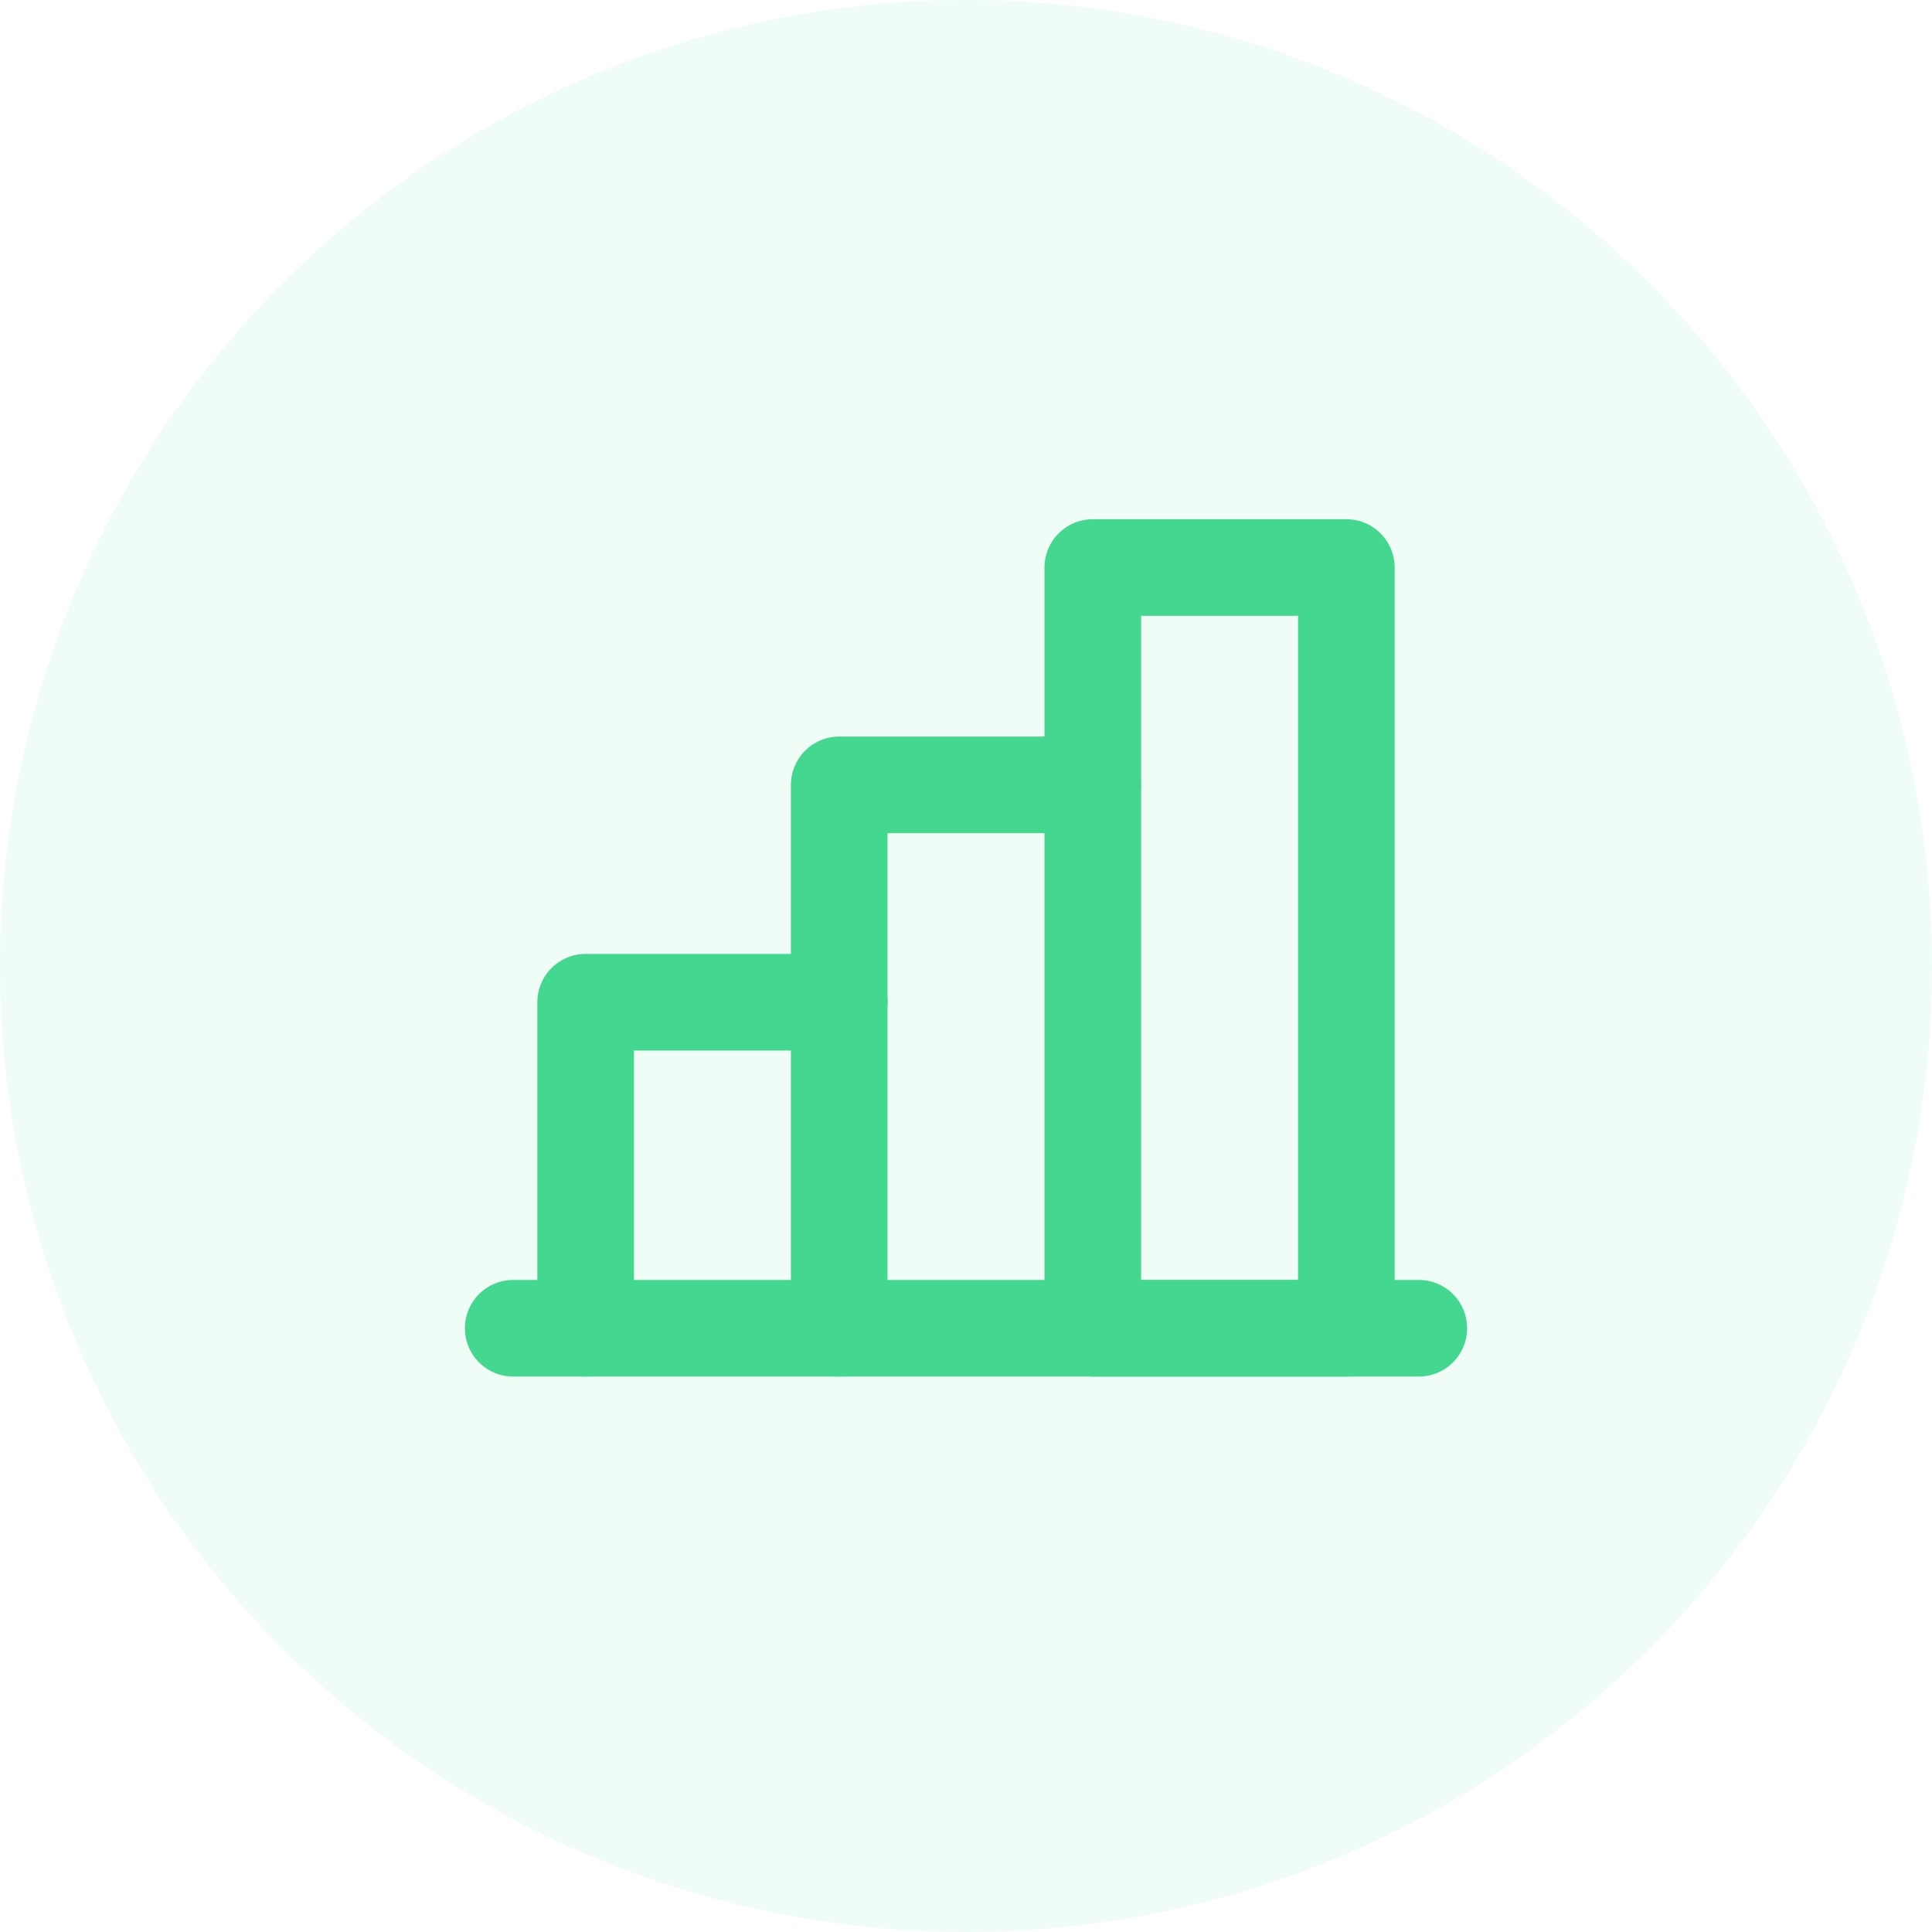 <svg width="40" height="40" viewBox="0 0 40 40" fill="none" xmlns="http://www.w3.org/2000/svg">
<circle cx="20" cy="20" r="20" fill="#43D790" fill-opacity="0.08"/>
<path d="M12.125 27.5V20.75H17.375" stroke="#43D790" stroke-width="2" stroke-linecap="round" stroke-linejoin="round"/>
<path d="M29.375 27.5H10.625" stroke="#43D790" stroke-width="2" stroke-linecap="round" stroke-linejoin="round"/>
<path d="M17.375 27.5V16.25H22.625" stroke="#43D790" stroke-width="2" stroke-linecap="round" stroke-linejoin="round"/>
<path d="M27.875 11.75H22.625V27.5H27.875V11.75Z" stroke="#43D790" stroke-width="2" stroke-linecap="round" stroke-linejoin="round"/>
</svg>
